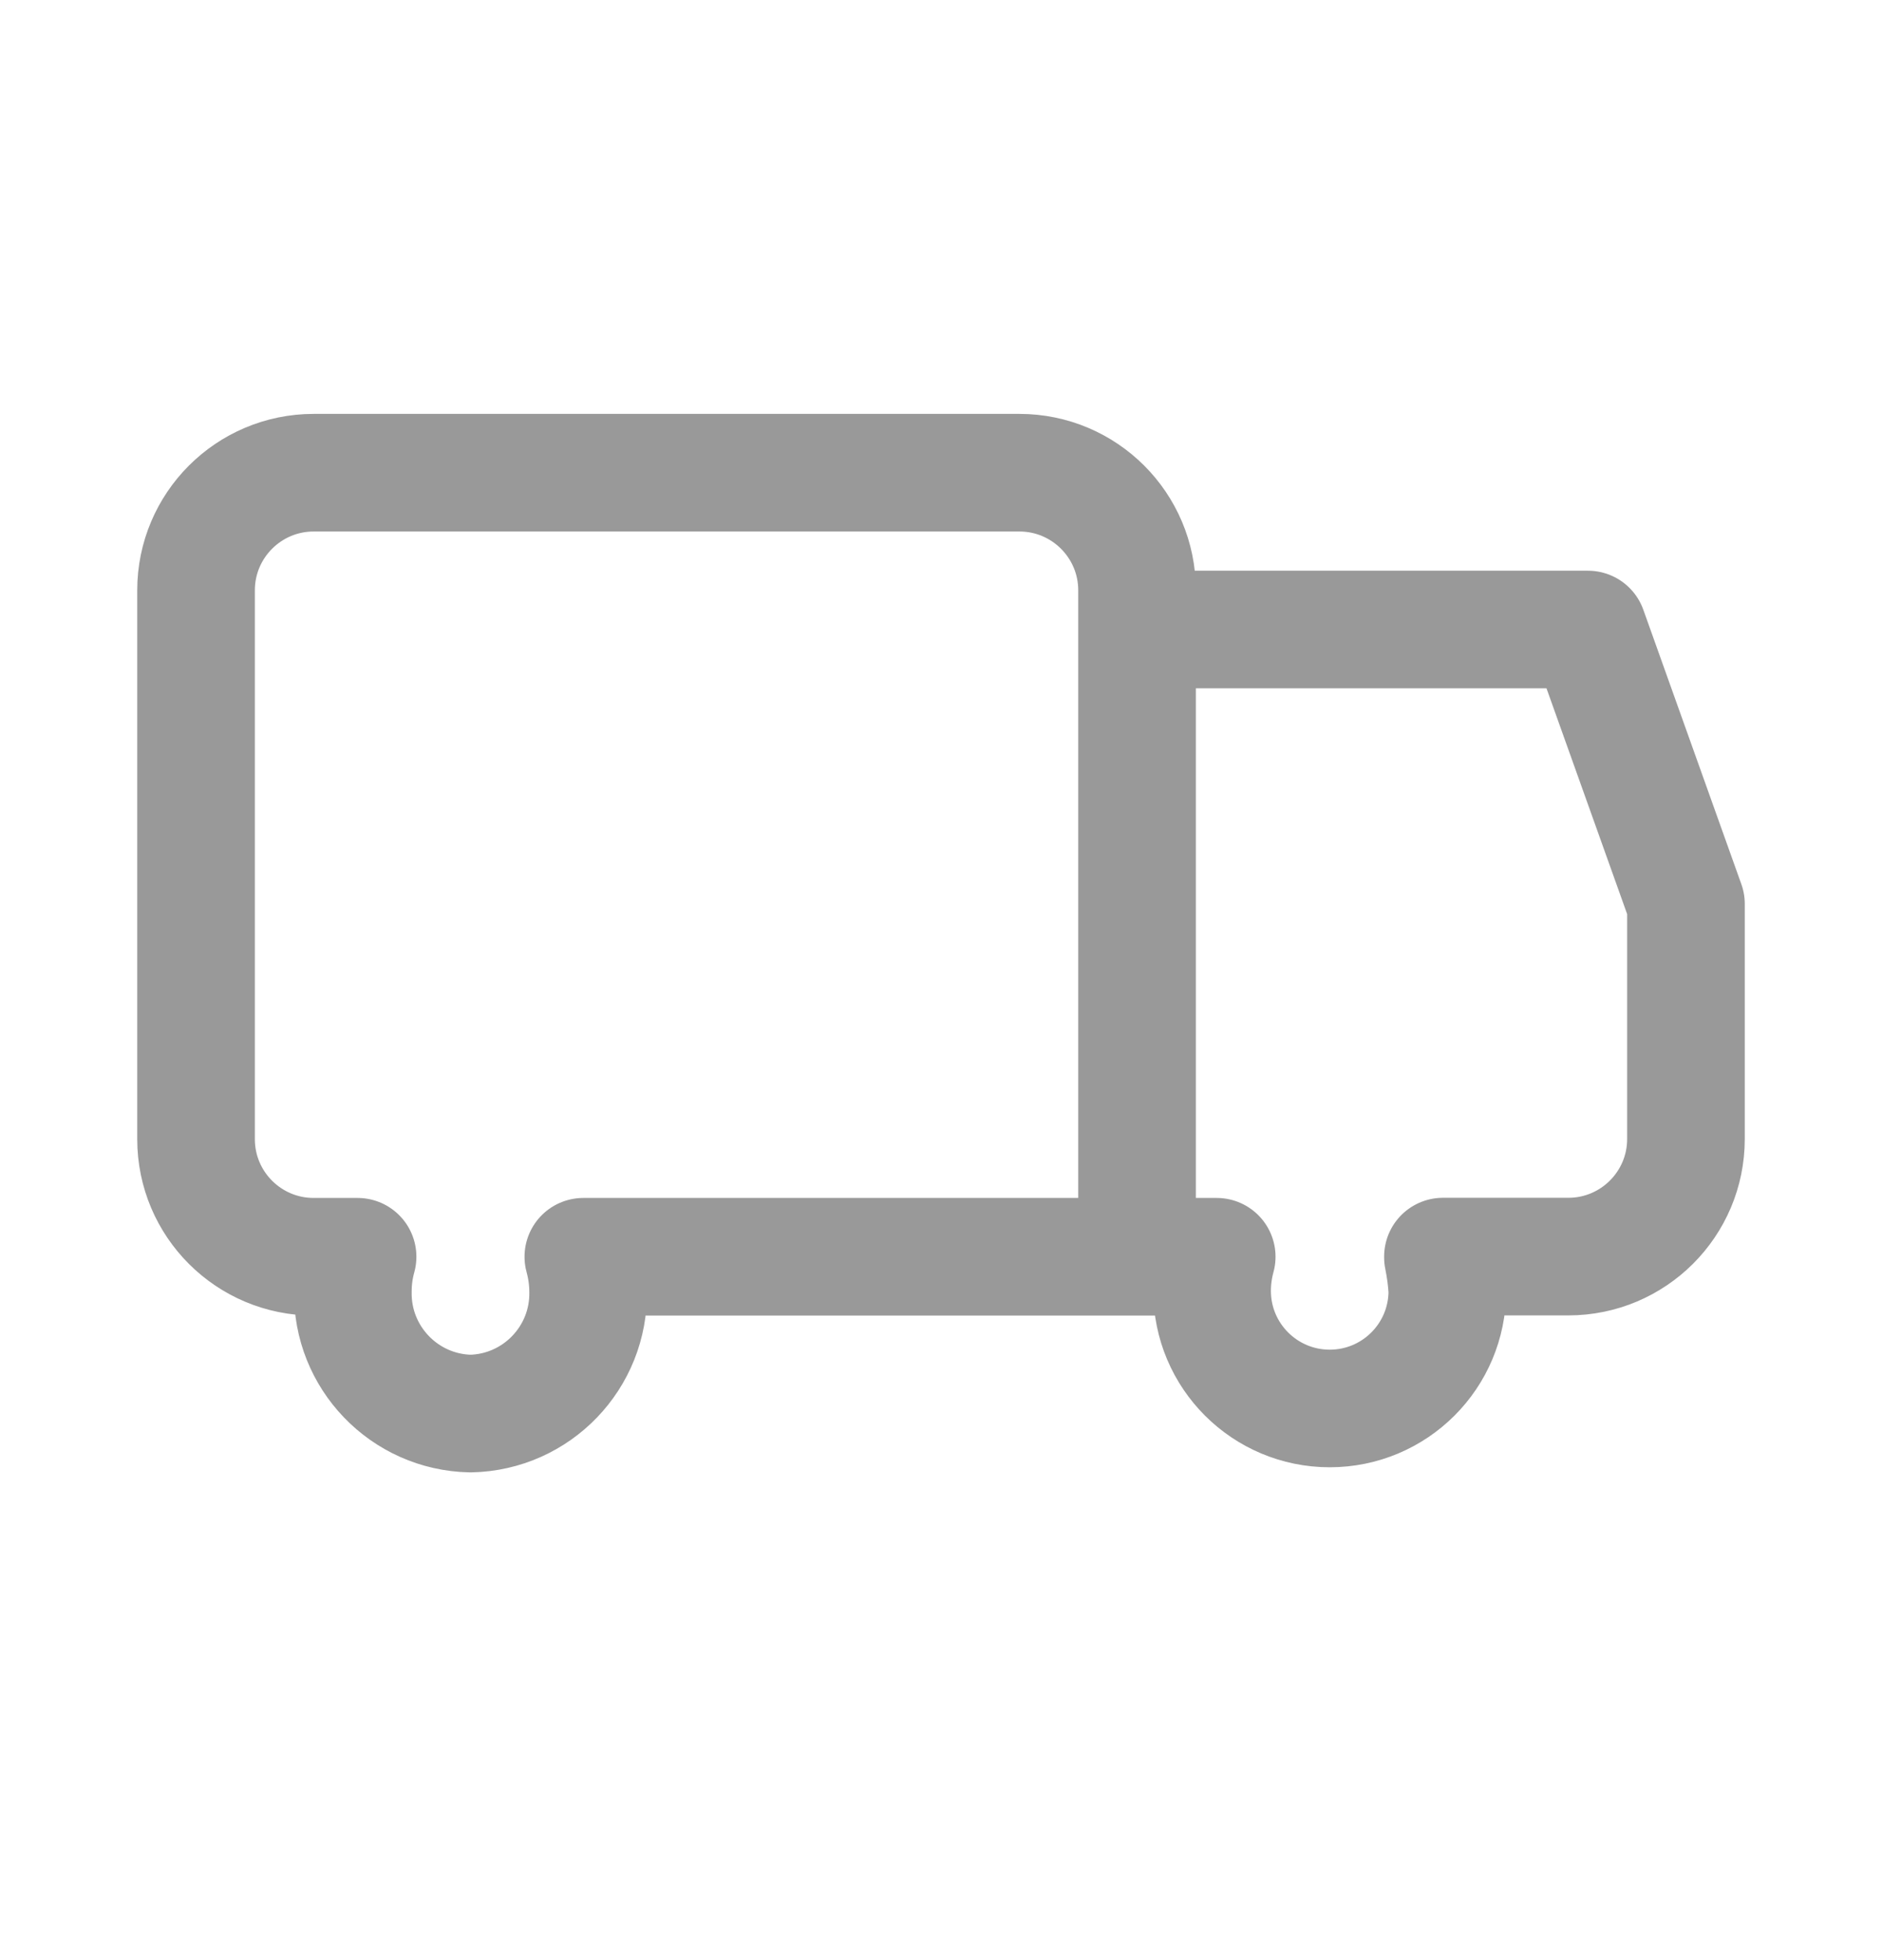 <svg width="24" height="25" viewBox="0 0 24 25" fill="none" xmlns="http://www.w3.org/2000/svg">
<path d="M14.5 16.029V7.529C14.5 6.701 13.828 6.029 13 6.029H4C3.172 6.029 2.5 6.701 2.5 7.529V14.529C2.5 15.358 3.172 16.029 4 16.029H4.56V16.029C4.52 16.172 4.5 16.319 4.5 16.467C4.483 17.312 5.155 18.012 6 18.029C6.845 18.012 7.517 17.312 7.5 16.467C7.499 16.319 7.478 16.172 7.439 16.029H15.516V16.029C15.477 16.171 15.457 16.317 15.457 16.464C15.457 17.293 16.129 17.964 16.957 17.964C17.786 17.964 18.457 17.293 18.457 16.464C18.449 16.321 18.43 16.178 18.401 16.037V16.027H20C20.828 16.027 21.5 15.355 21.5 14.527V11.529L20.25 8.029H14.5" stroke="#999999" stroke-width="1.5" stroke-linejoin="round"/>
</svg>
